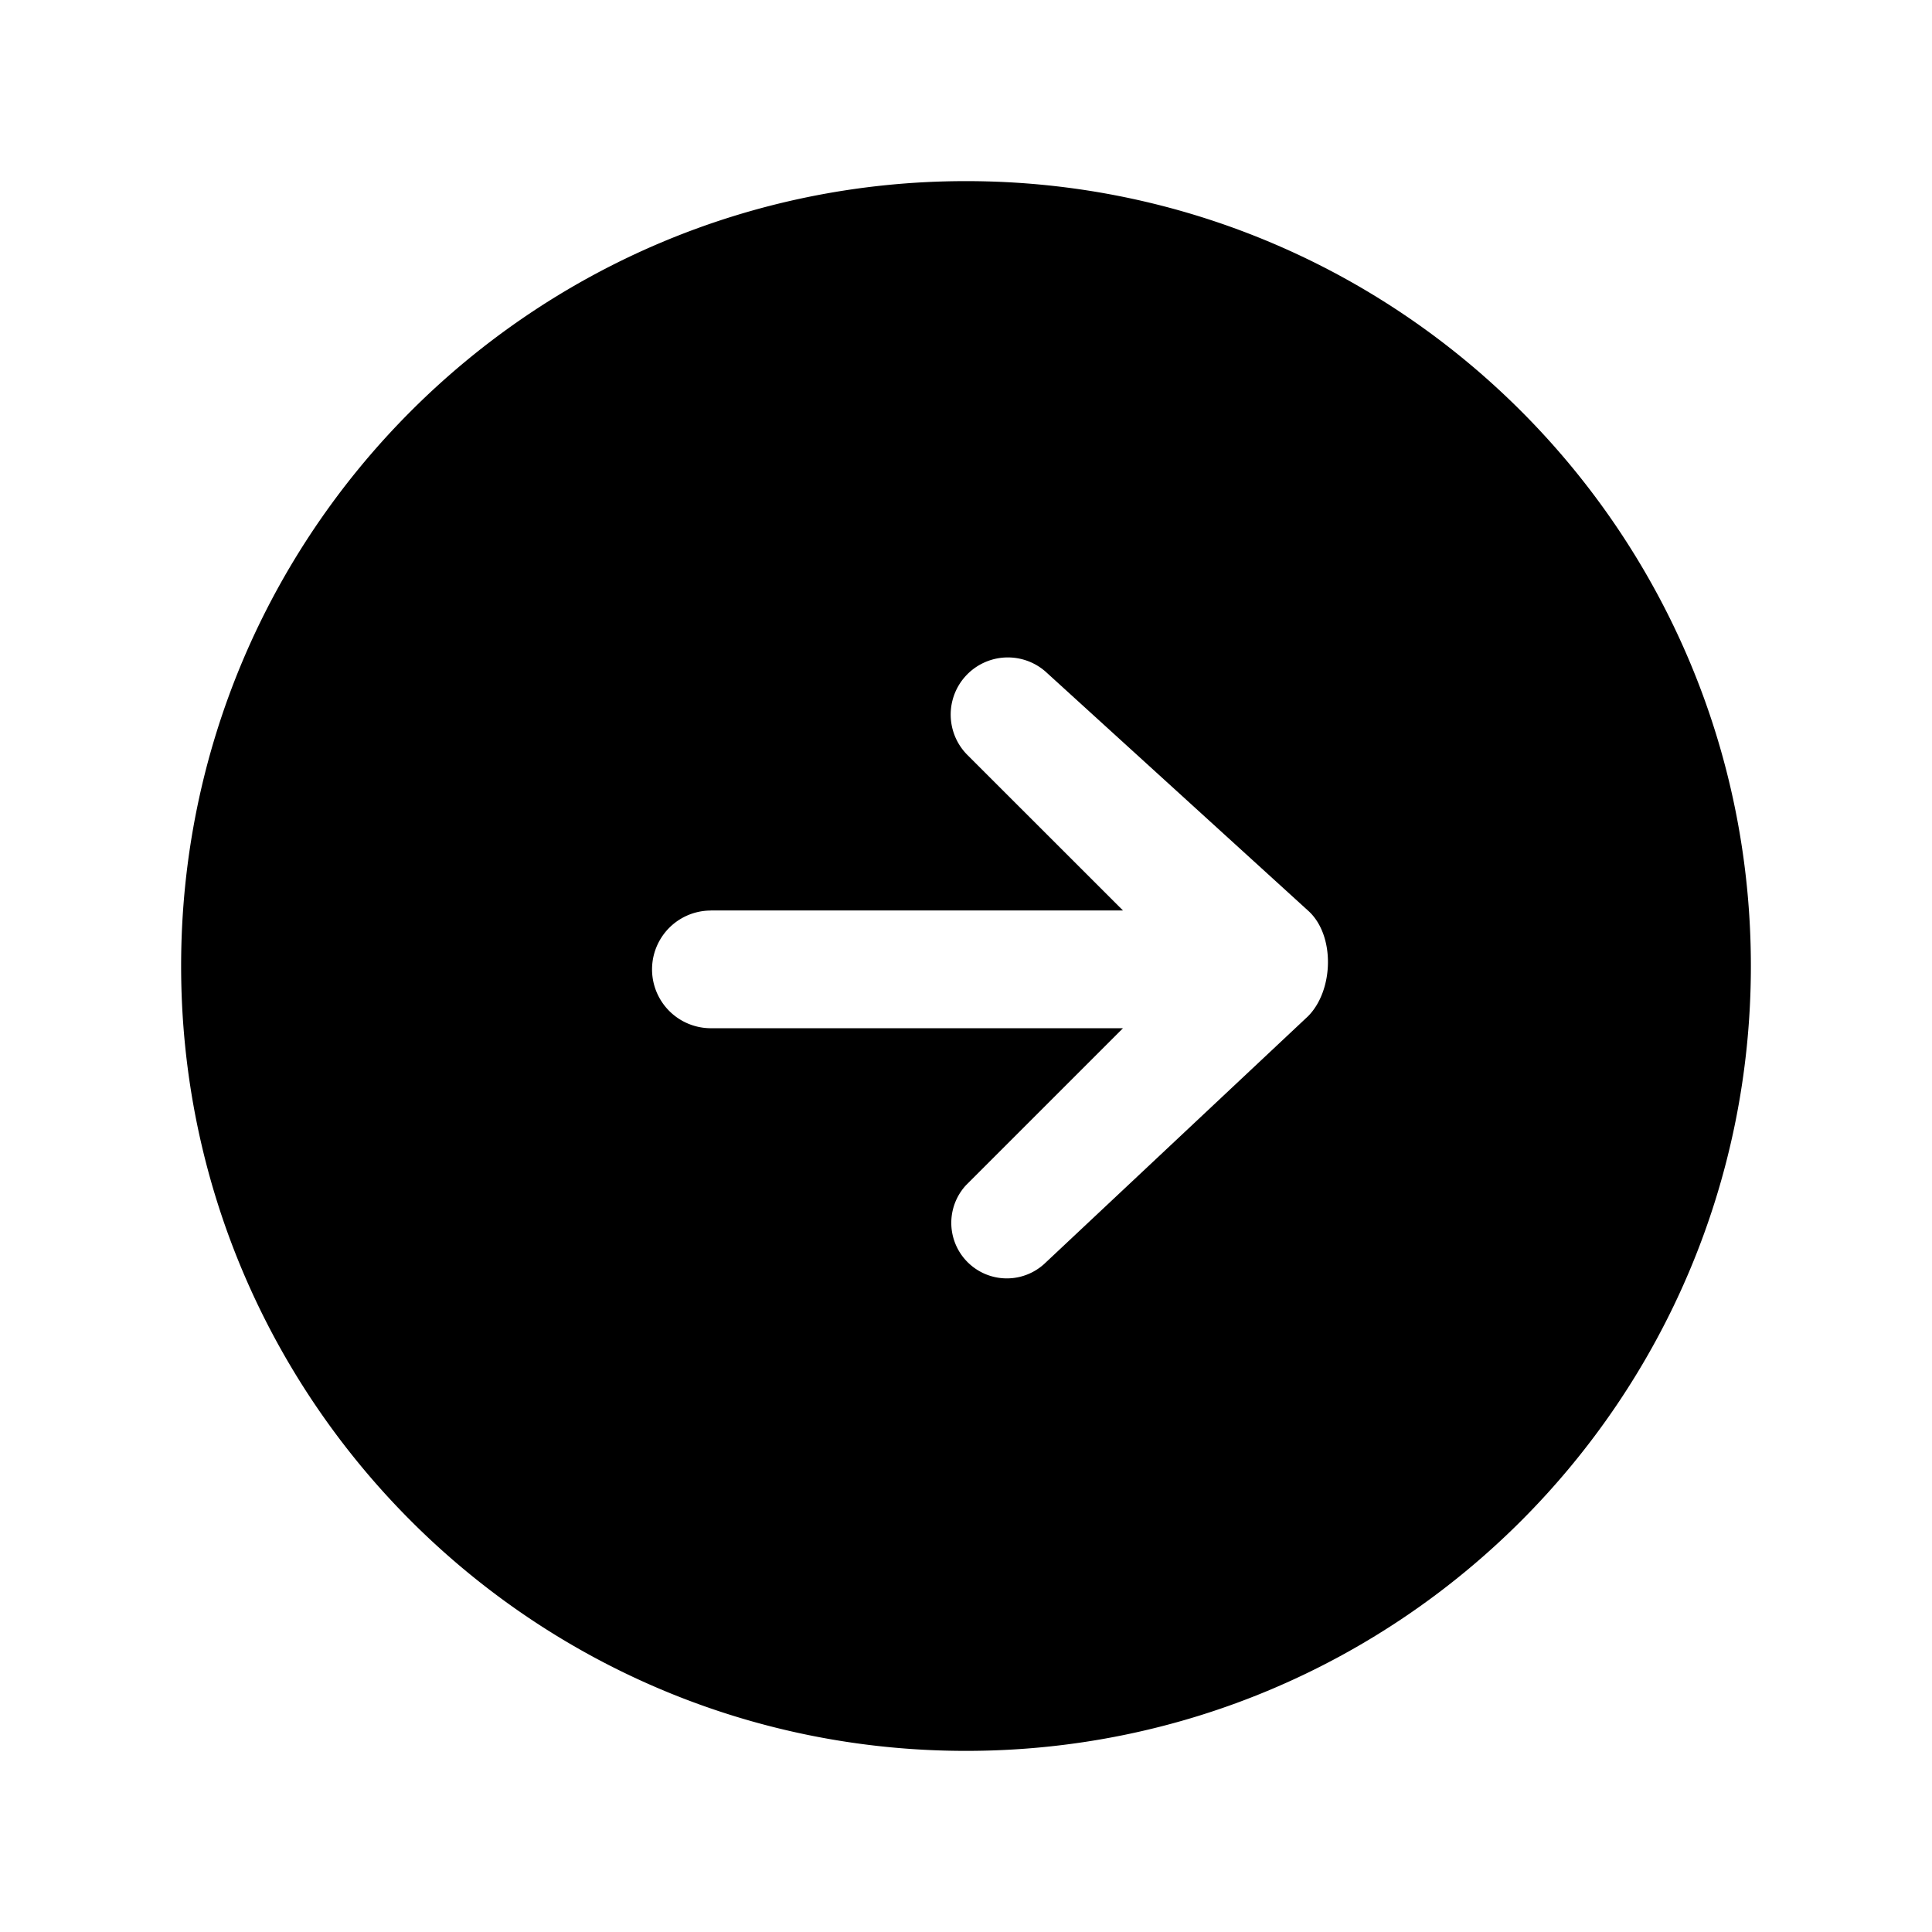 <svg xmlns="http://www.w3.org/2000/svg" width="24" height="24" fill="none" viewBox="0 0 24 24">
  <path fill="#000" fill-rule="evenodd" d="M21.75 12c0-5.385-4.365-9.75-9.75-9.75S2.25 6.615 2.25 12s4.365 9.75 9.75 9.75 9.75-4.365 9.75-9.75Zm-12.919-.69h5.119l-1.936-1.935a.71.71 0 0 1 .974-1.032l3.26 2.968c.34.302.322.992 0 1.314l-3.273 3.073a.69.69 0 0 1-.975-.975l1.95-1.95H8.831a.731.731 0 0 1 0-1.462Z" clip-rule="evenodd"/>
</svg>
